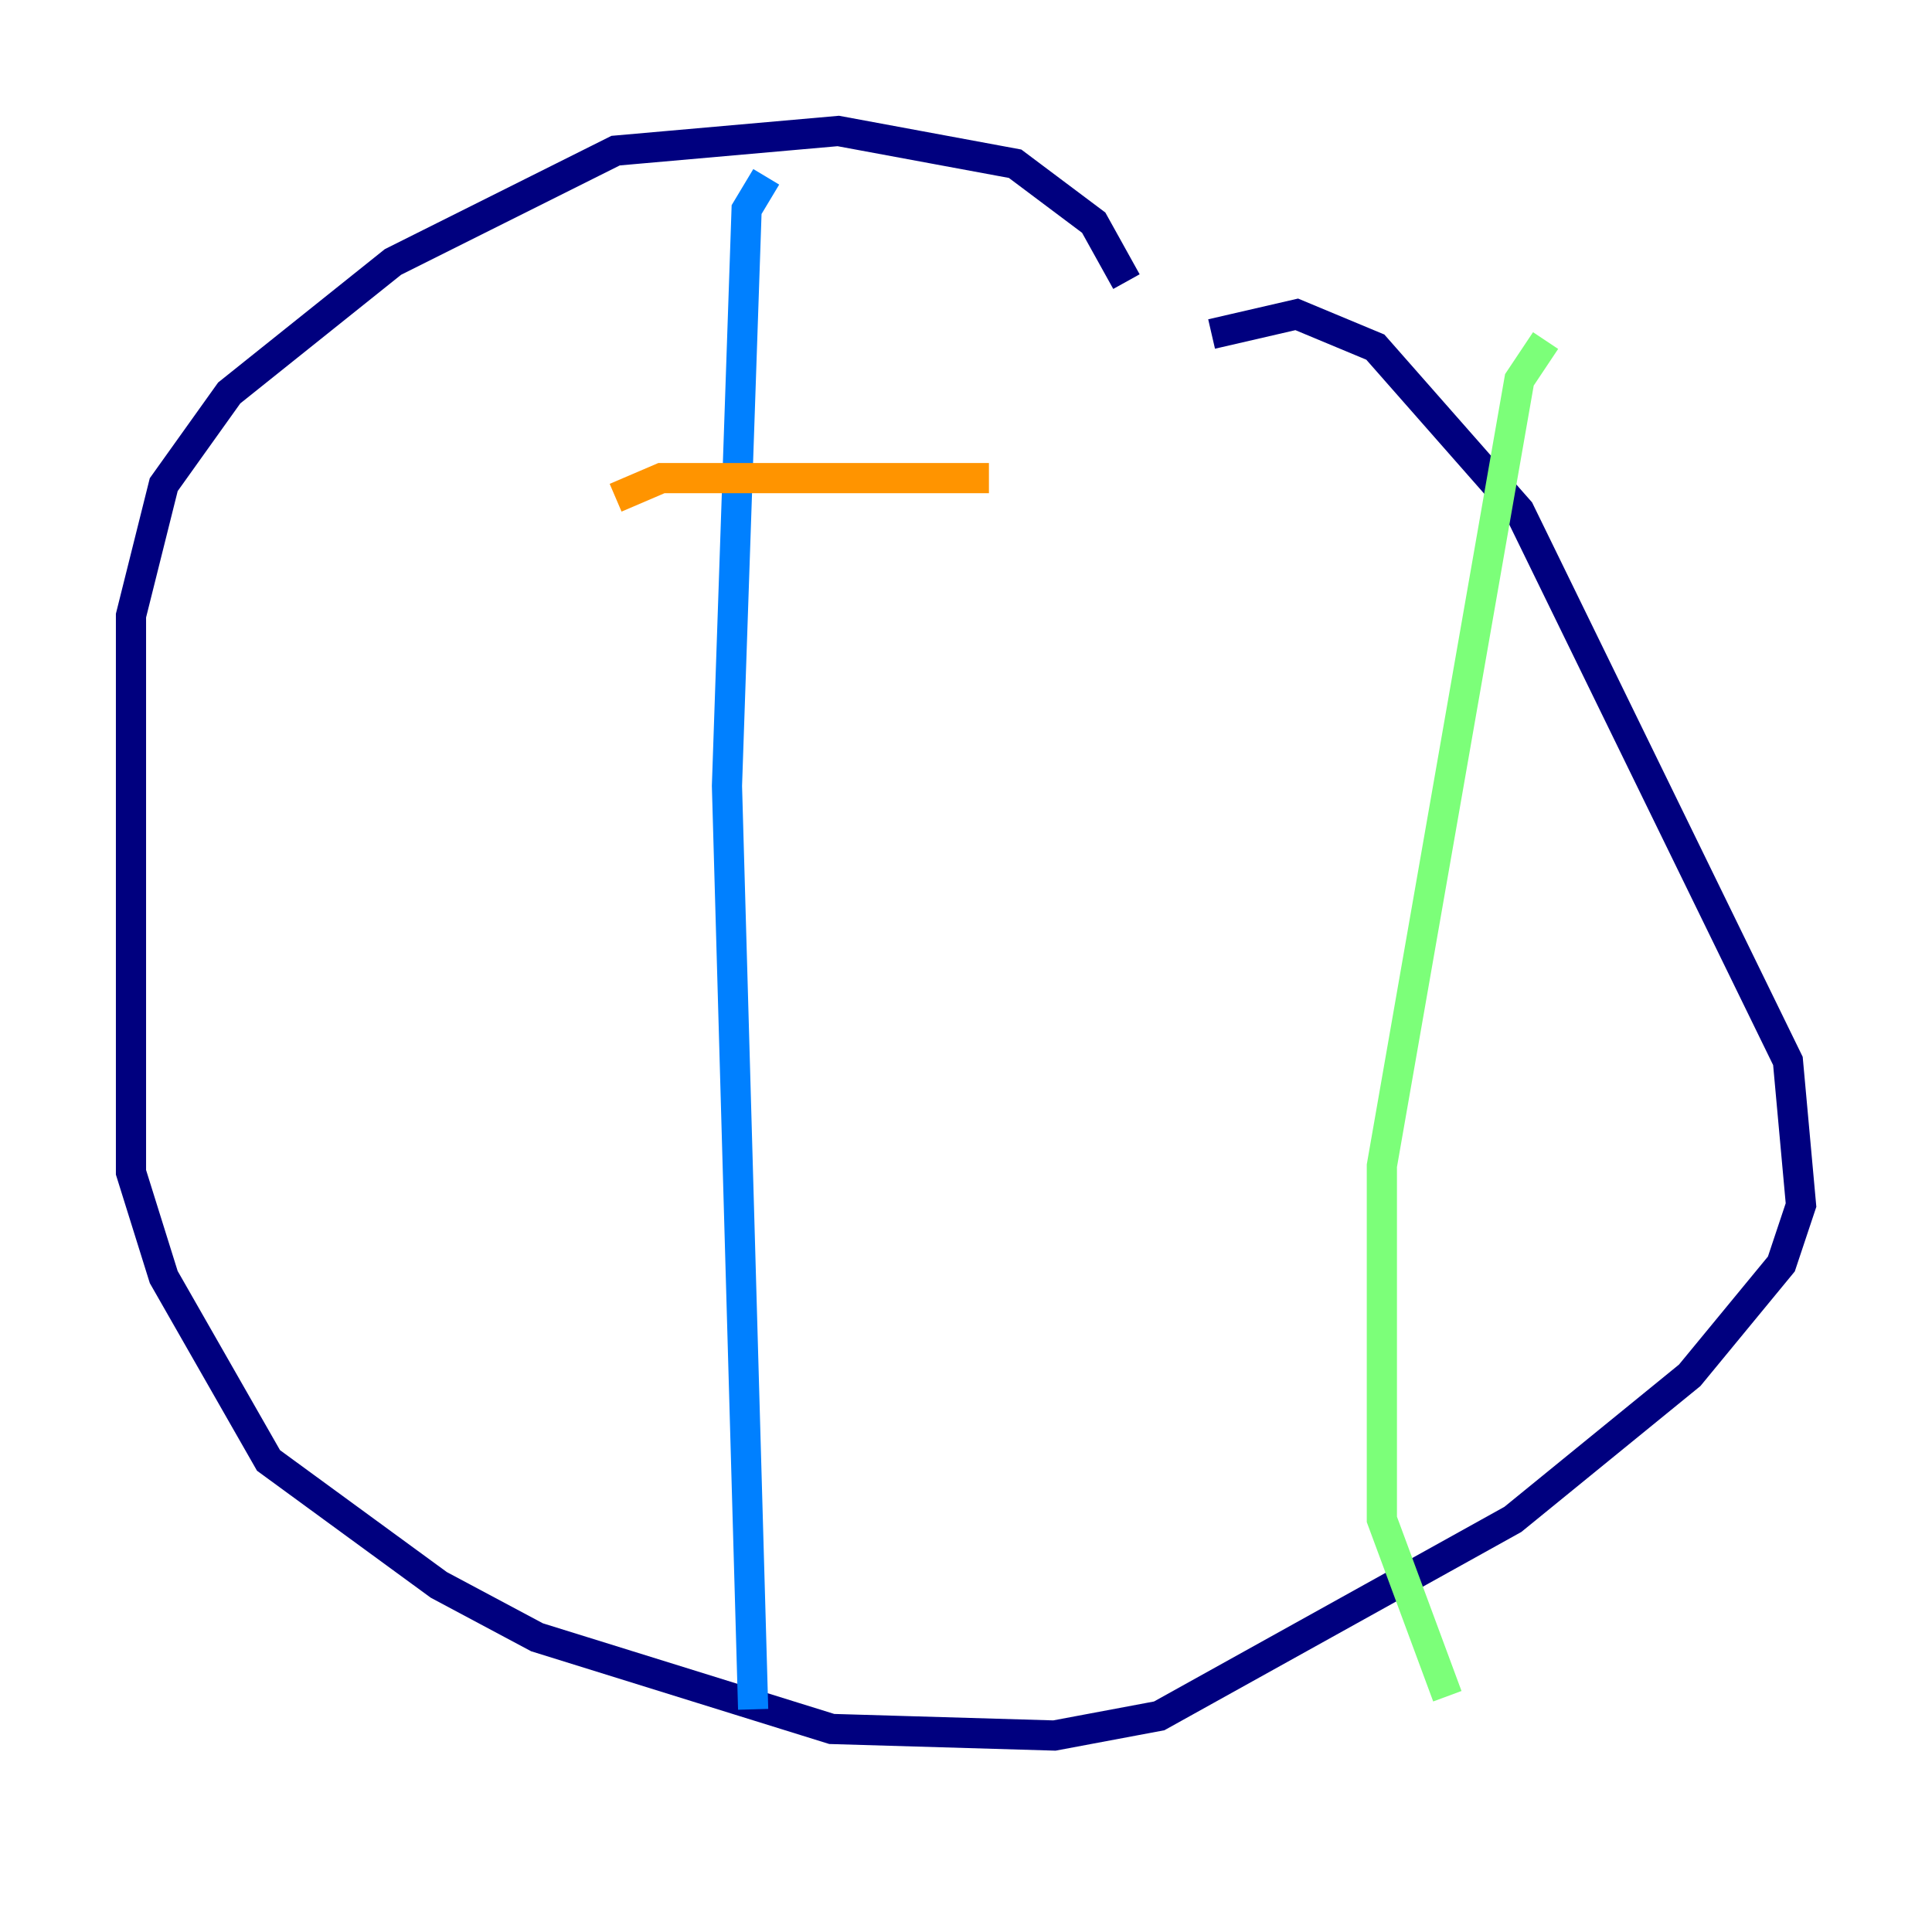 <?xml version="1.0" encoding="utf-8" ?>
<svg baseProfile="tiny" height="128" version="1.2" viewBox="0,0,128,128" width="128" xmlns="http://www.w3.org/2000/svg" xmlns:ev="http://www.w3.org/2001/xml-events" xmlns:xlink="http://www.w3.org/1999/xlink"><defs /><polyline fill="none" points="74.63,18.658 72.461,14.752 67.254,10.848 55.539,8.678 40.786,9.98 26.034,17.356 15.186,26.034 10.848,32.108 8.678,40.786 8.678,77.668 10.848,84.61 17.79,96.759 29.071,105.003 35.58,108.475 55.105,114.549 69.858,114.983 76.8,113.681 100.231,100.664 111.946,91.119 118.02,83.742 119.322,79.837 118.454,70.291 100.664,33.844 91.119,22.997 85.912,20.827 80.271,22.129" stroke="#00007f" stroke-width="2" /><polyline fill="none" points="50.766,11.715 49.464,13.885 48.163,52.068 49.898,113.248" stroke="#0080ff" stroke-width="2" /><polyline fill="none" points="102.4,22.563 100.664,25.166 91.552,77.234 91.552,100.664 95.891,112.38" stroke="#7cff79" stroke-width="2" /><polyline fill="none" points="40.786,32.976 43.824,31.675 65.519,31.675" stroke="#ff9400" stroke-width="2" /><polyline fill="none" points="38.617,48.163 38.617,48.163" stroke="#7f0000" stroke-width="2" /></svg>